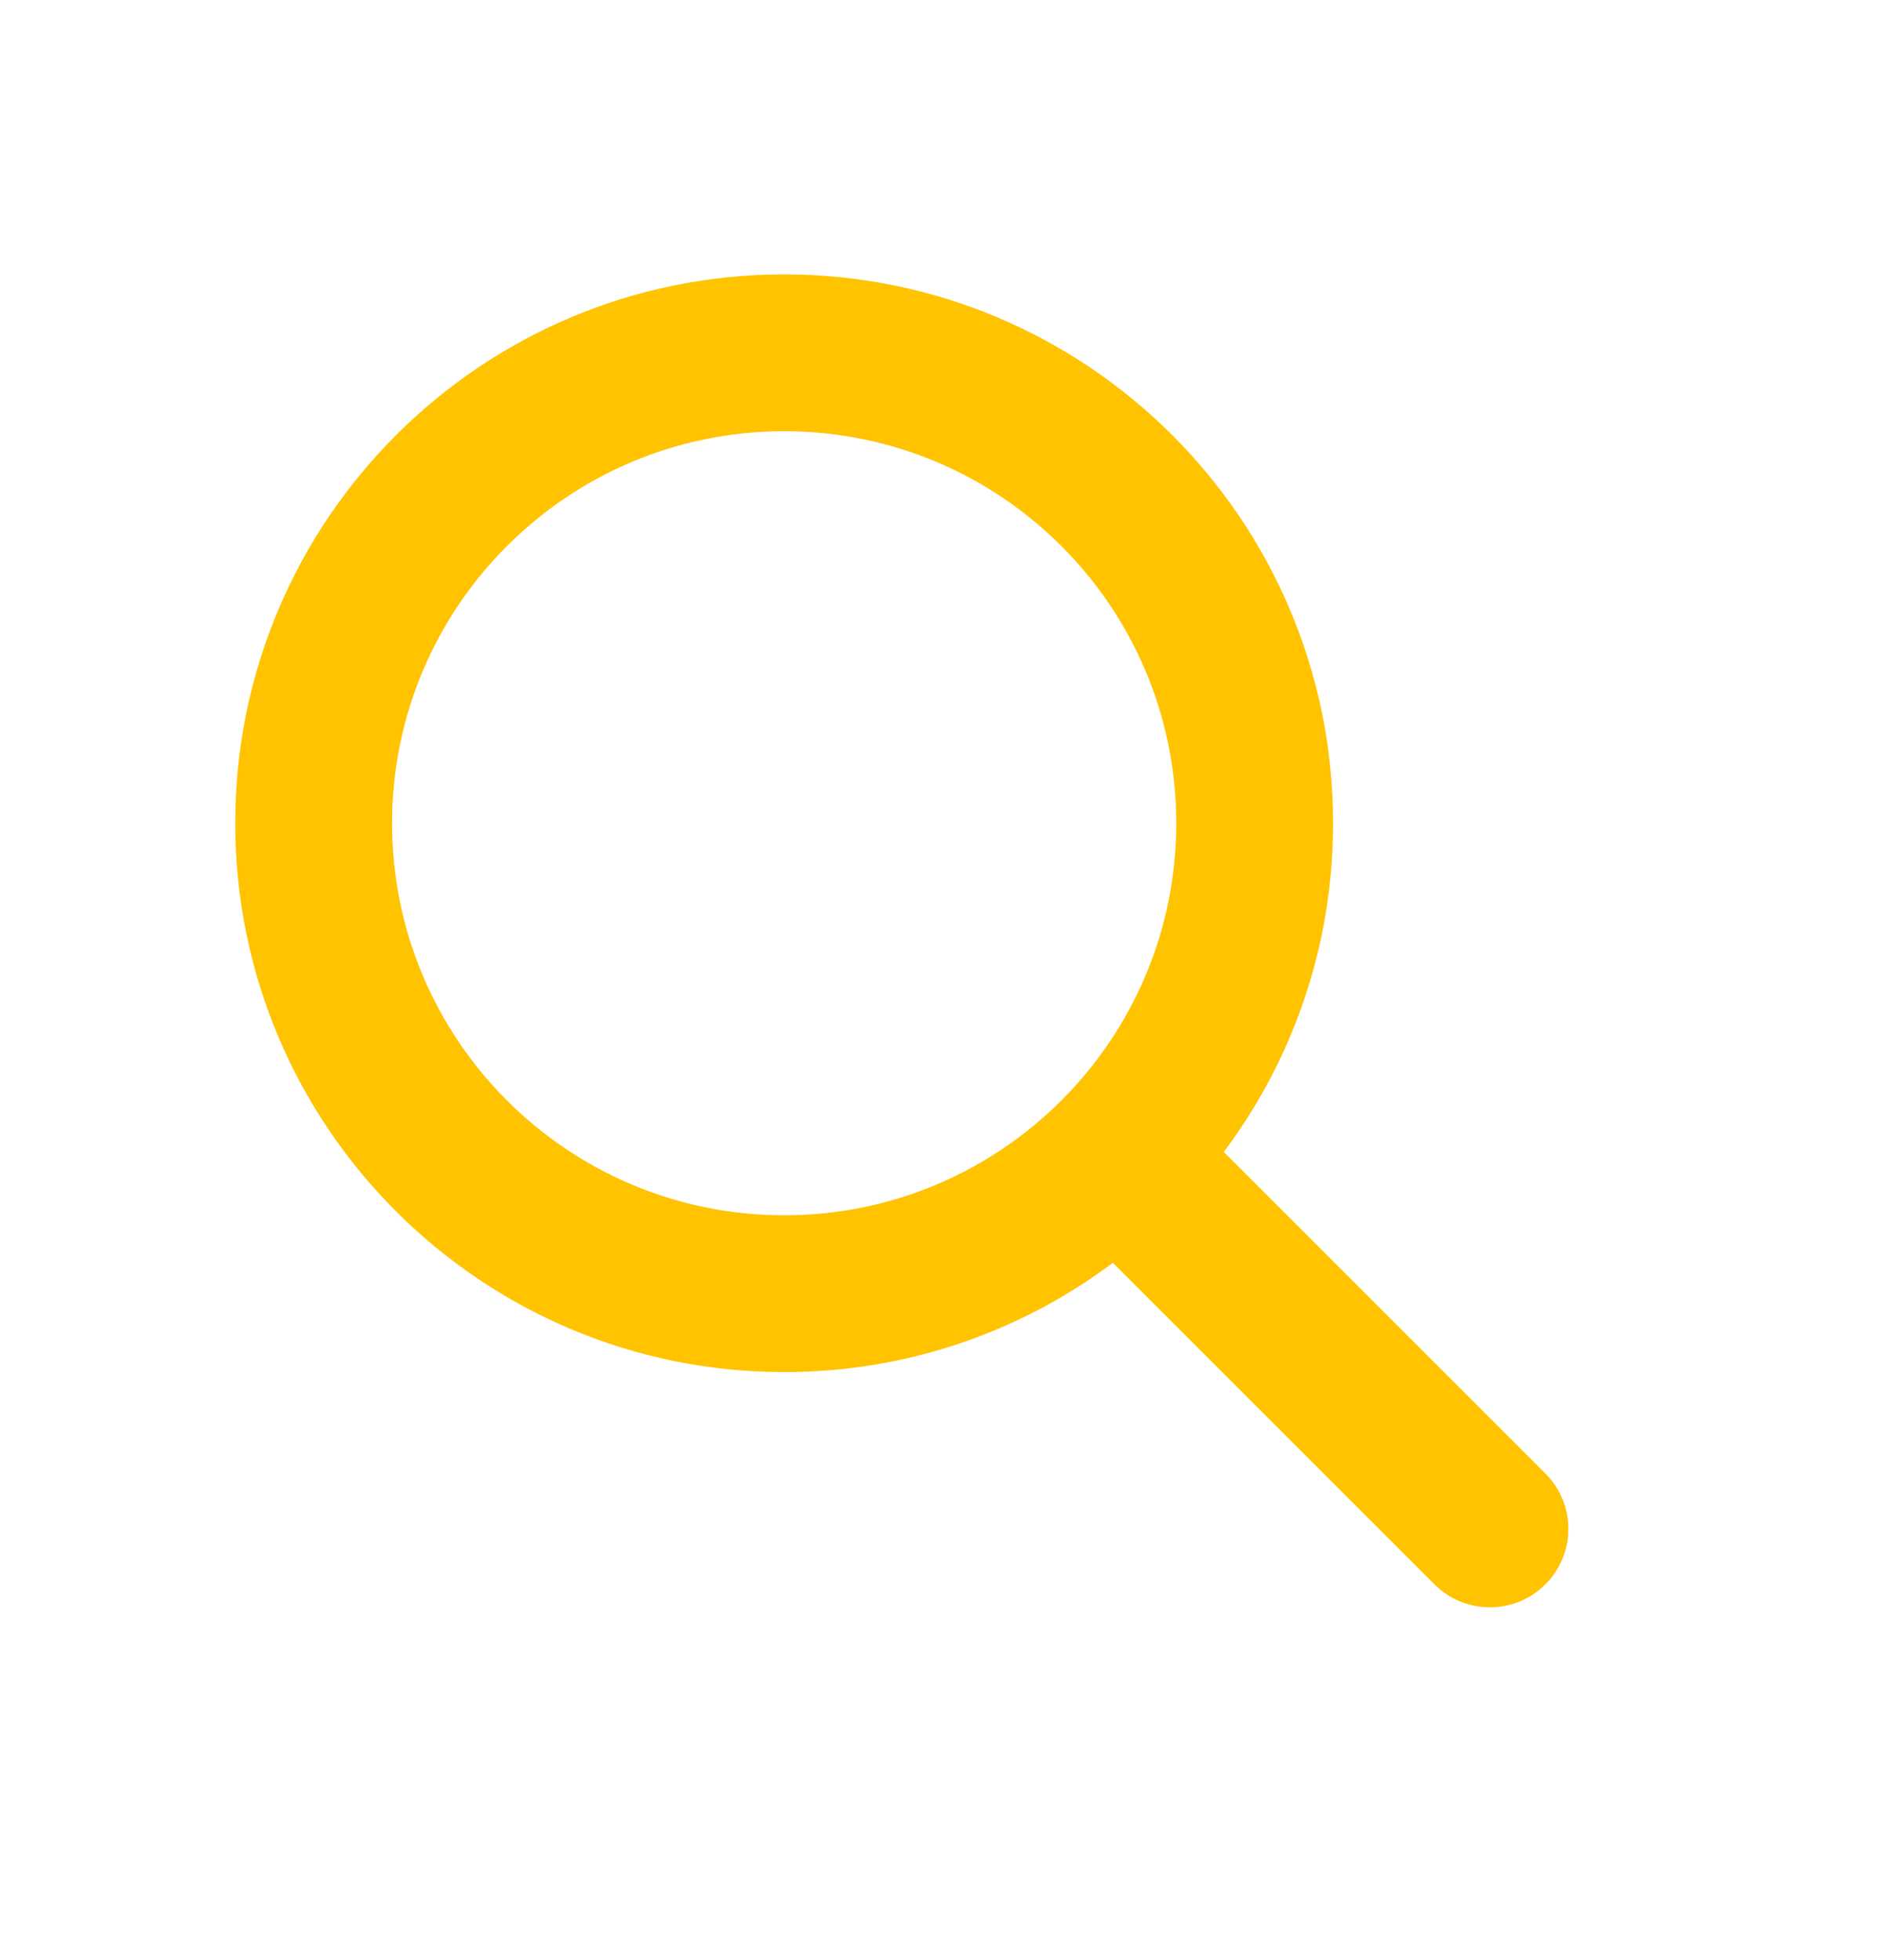 <svg width="24" height="25" viewBox="0 0 24 25" fill="none" xmlns="http://www.w3.org/2000/svg">
<path fill-rule="evenodd" clip-rule="evenodd" d="M10 3.5C6.134 3.5 3 6.634 3 10.5C3 14.366 6.134 17.5 10 17.5C11.572 17.5 13.024 16.982 14.192 16.106L18.293 20.207C18.683 20.598 19.317 20.598 19.707 20.207C20.098 19.817 20.098 19.183 19.707 18.793L15.606 14.692C16.482 13.524 17 12.072 17 10.5C17 6.634 13.866 3.5 10 3.5ZM5 10.5C5 7.739 7.239 5.5 10 5.5C12.761 5.5 15 7.739 15 10.5C15 13.261 12.761 15.5 10 15.5C7.239 15.5 5 13.261 5 10.5Z" fill="#FFC300"/>
</svg>
